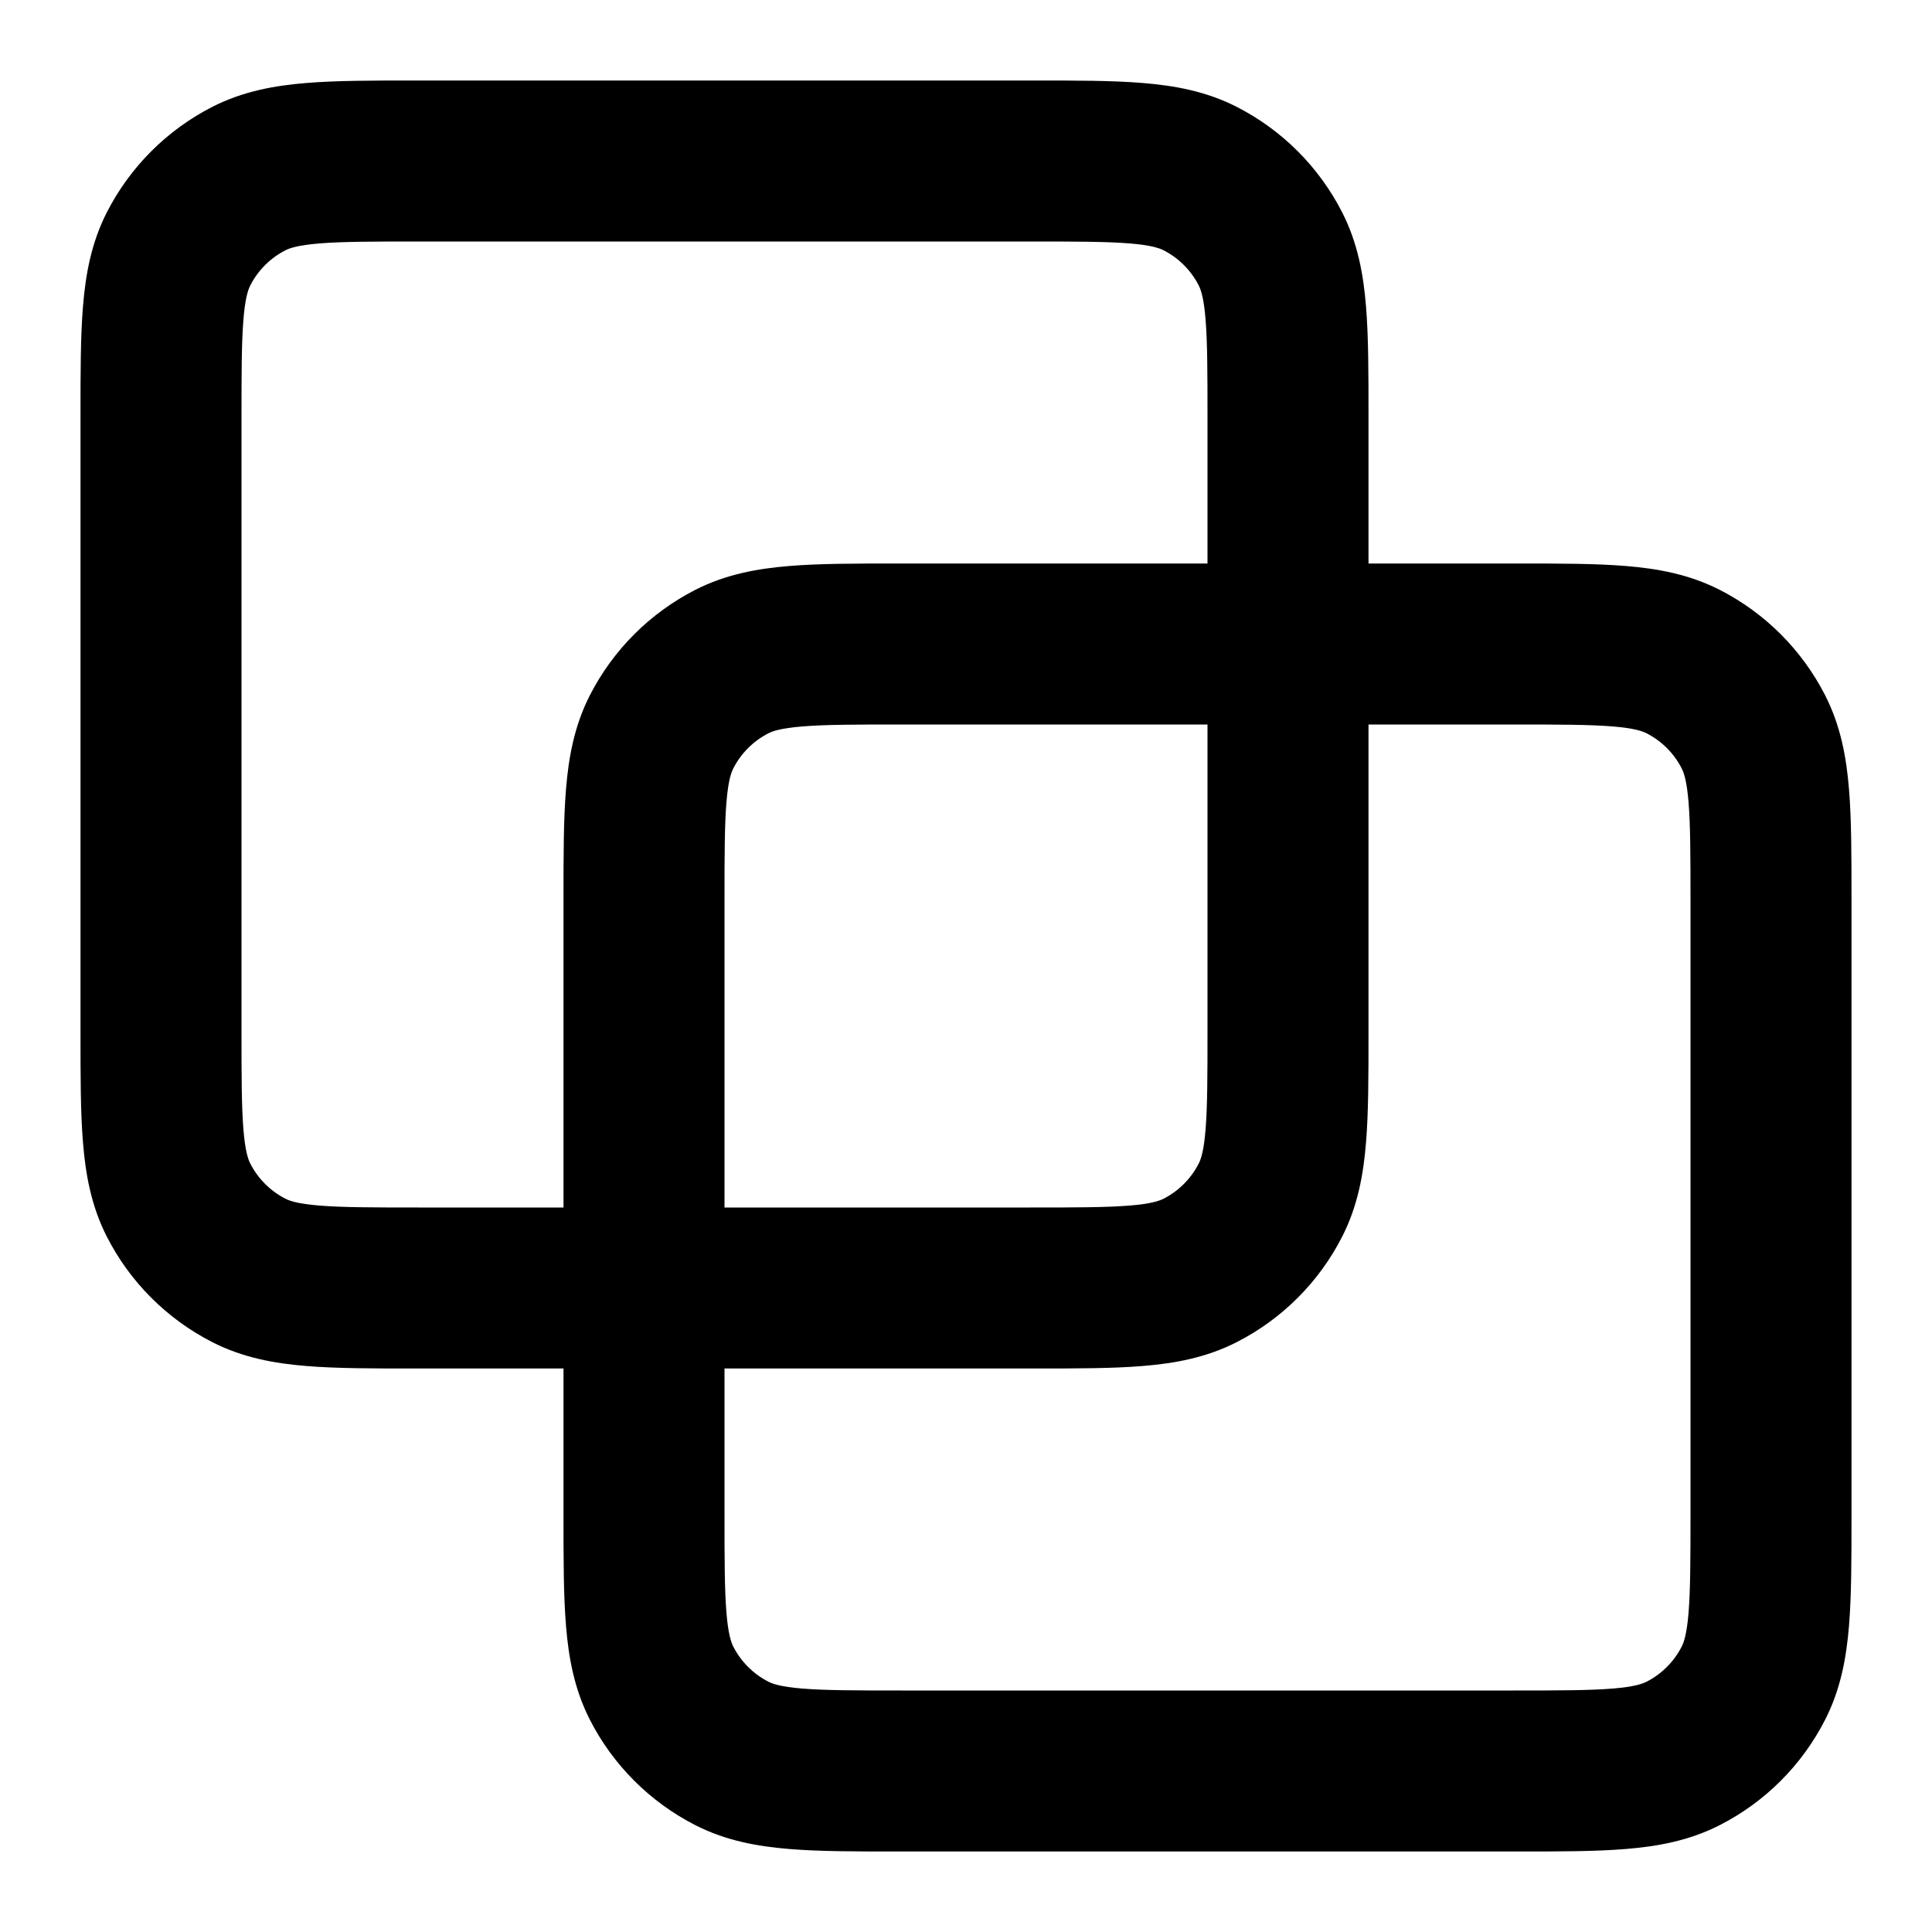 <svg xmlns="http://www.w3.org/2000/svg" width="24" height="24" viewBox="0 0 24 24">
  <defs/>
  <path d="M12.839,1 L12.839,1 C13.366,1 13.821,1 14.195,1.031 C14.59,1.063 14.984,1.134 15.362,1.327 C15.927,1.615 16.385,2.074 16.673,2.638 C16.866,3.016 16.937,3.41 16.969,3.805 C17,4.18 17,4.634 17,5.161 L17,7 L18.838,7 C19.366,7 19.82,7 20.195,7.031 C20.59,7.063 20.984,7.134 21.362,7.327 C21.927,7.615 22.385,8.074 22.673,8.638 C22.866,9.016 22.937,9.41 22.969,9.805 C23,10.179 23,10.634 23,11.161 L23,18.839 C23,19.366 23,19.82 22.969,20.195 C22.937,20.59 22.866,20.984 22.673,21.362 C22.385,21.927 21.927,22.385 21.362,22.673 C20.984,22.866 20.59,22.937 20.195,22.969 C19.82,23 19.366,23 18.839,23 L11.161,23 C10.634,23 10.179,23 9.805,22.969 C9.41,22.937 9.016,22.866 8.638,22.673 C8.074,22.385 7.615,21.927 7.327,21.362 C7.134,20.984 7.063,20.59 7.031,20.195 C7,19.82 7,19.366 7,18.838 L7,17 L5.161,17 C4.634,17 4.18,17 3.805,16.969 C3.41,16.937 3.016,16.866 2.638,16.673 C2.074,16.385 1.615,15.927 1.327,15.362 C1.134,14.984 1.063,14.59 1.031,14.195 C1,13.821 1,13.366 1,12.839 L1,5.161 C1,4.634 1,4.18 1.031,3.805 C1.063,3.41 1.134,3.016 1.327,2.638 C1.615,2.074 2.074,1.615 2.638,1.327 C3.016,1.134 3.41,1.063 3.805,1.031 C4.18,1 4.634,1 5.161,1 L12.839,1 Z M9,17 L9,18.8 C9,19.377 9.001,19.749 9.024,20.032 C9.046,20.304 9.084,20.404 9.109,20.454 C9.205,20.642 9.358,20.795 9.546,20.891 C9.595,20.916 9.696,20.954 9.968,20.976 C10.251,20.999 10.623,21 11.2,21 L18.8,21 C19.377,21 19.749,20.999 20.032,20.976 C20.304,20.954 20.404,20.916 20.454,20.891 C20.642,20.795 20.795,20.642 20.891,20.454 C20.916,20.405 20.954,20.304 20.976,20.032 C20.999,19.749 21,19.377 21,18.8 L21,11.2 C21,10.623 20.999,10.251 20.976,9.968 C20.954,9.696 20.916,9.595 20.891,9.546 C20.795,9.358 20.642,9.205 20.454,9.109 C20.405,9.084 20.304,9.046 20.032,9.024 C19.749,9.001 19.377,9 18.8,9 L17,9 L17,12.839 C17,13.366 17,13.821 16.969,14.195 C16.937,14.59 16.866,14.984 16.673,15.362 C16.385,15.927 15.927,16.385 15.362,16.673 C14.984,16.866 14.59,16.937 14.195,16.969 C13.821,17 13.366,17 12.839,17 Z M15,7 L15,5.2 C15,4.623 14.999,4.251 14.976,3.968 C14.954,3.696 14.916,3.595 14.891,3.546 C14.795,3.358 14.642,3.205 14.454,3.109 C14.405,3.084 14.304,3.046 14.032,3.024 C13.749,3.001 13.377,3 12.8,3 L5.2,3 C4.623,3 4.251,3.001 3.968,3.024 C3.696,3.046 3.595,3.084 3.546,3.109 C3.358,3.205 3.205,3.358 3.109,3.546 C3.084,3.595 3.046,3.696 3.024,3.968 C3.001,4.251 3,4.623 3,5.2 L3,12.8 C3,13.377 3.001,13.749 3.024,14.032 C3.046,14.304 3.084,14.405 3.109,14.454 C3.205,14.642 3.358,14.795 3.546,14.891 C3.595,14.916 3.696,14.954 3.968,14.976 C4.251,14.999 4.623,15 5.2,15 L7,15 L7,11.161 C7,10.634 7,10.179 7.031,9.805 C7.063,9.41 7.134,9.016 7.327,8.638 C7.615,8.074 8.074,7.615 8.638,7.327 C9.016,7.134 9.41,7.063 9.805,7.031 C10.179,7 10.634,7 11.161,7 Z M15,9 L11.2,9 C10.623,9 10.251,9.001 9.968,9.024 C9.696,9.046 9.595,9.084 9.546,9.109 C9.358,9.205 9.205,9.358 9.109,9.546 C9.084,9.595 9.046,9.696 9.024,9.968 C9.001,10.251 9,10.623 9,11.2 L9,15 L12.8,15 C13.377,15 13.749,14.999 14.032,14.976 C14.304,14.954 14.405,14.916 14.454,14.891 C14.642,14.795 14.795,14.642 14.891,14.454 C14.916,14.405 14.954,14.304 14.976,14.032 C14.999,13.749 15,13.377 15,12.8 Z"/>
</svg>
